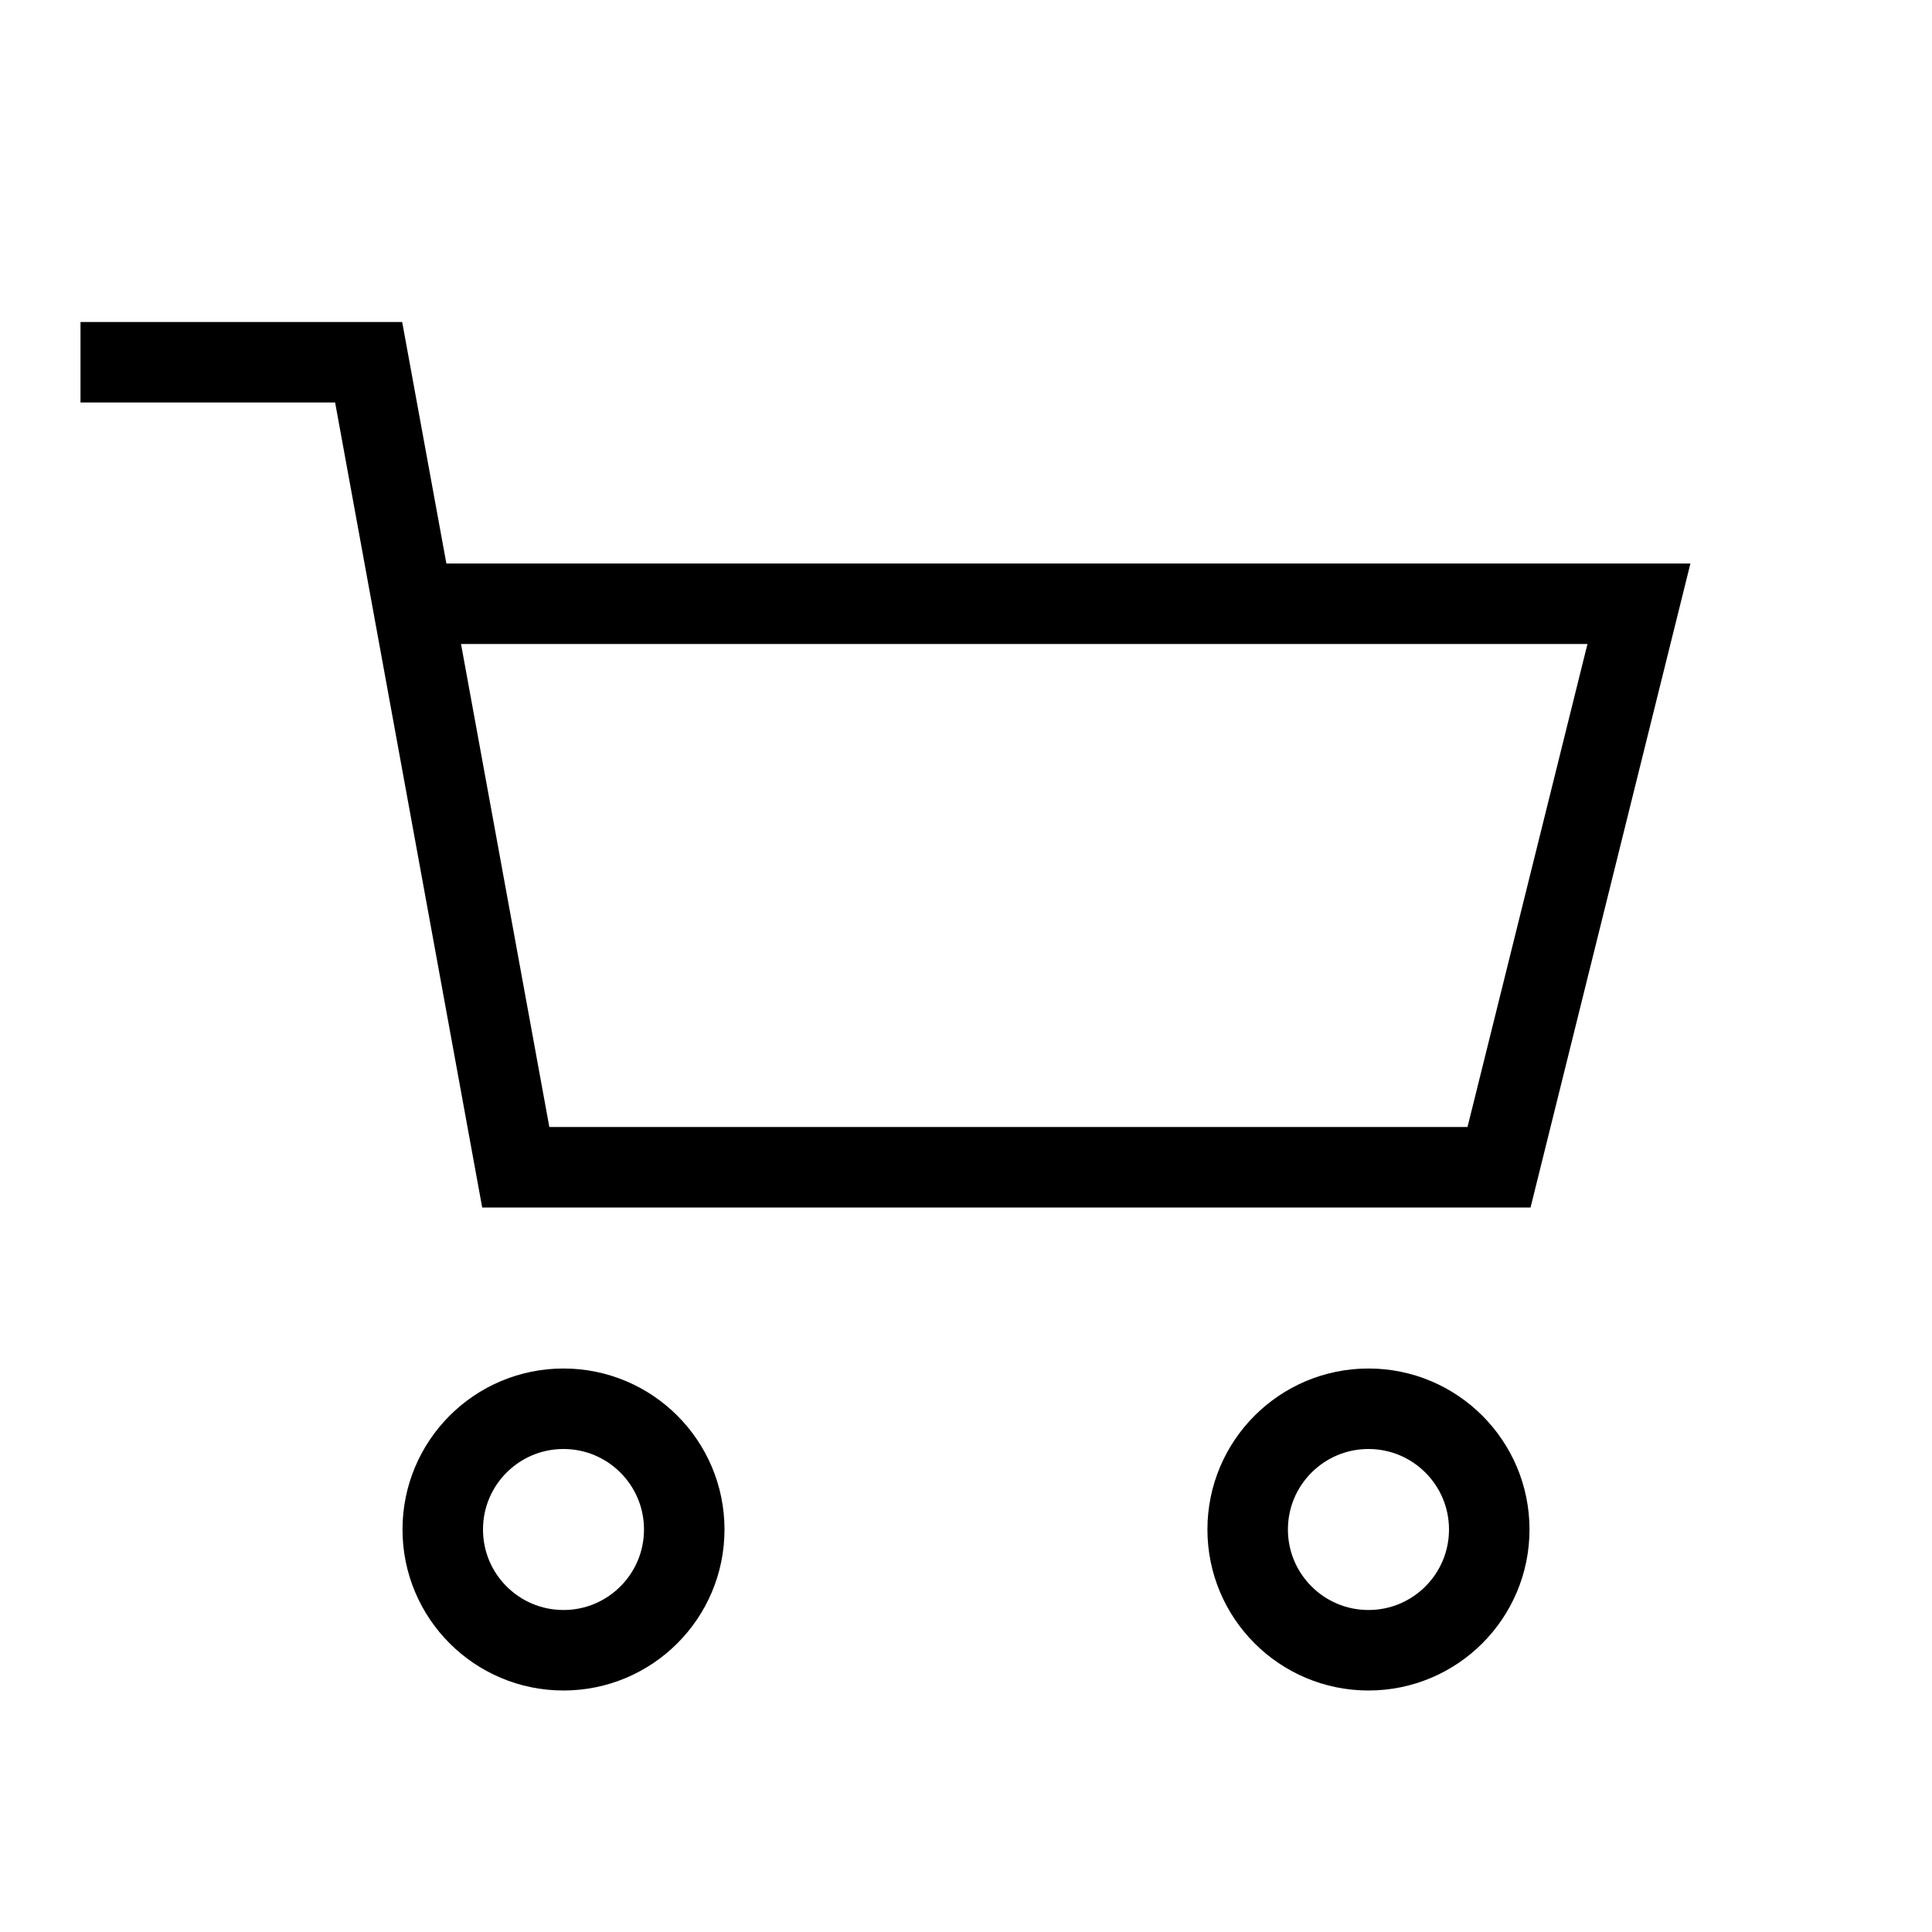 <svg width="24" height="24" viewBox="0 0 24 24" fill="none" xmlns="http://www.w3.org/2000/svg">
<g clip-path="url(#clip0_1838_6)">
<path d="M7 20.5C7.828 20.5 8.5 19.828 8.5 19C8.5 18.172 7.828 17.5 7 17.5C6.171 17.5 5.5 18.172 5.5 19C5.5 19.828 6.171 20.5 7 20.5Z" stroke="black"/>
<path d="M17 20.5C17.828 20.5 18.5 19.828 18.5 19C18.5 18.172 17.828 17.5 17 17.5C16.171 17.5 15.499 18.172 15.499 19C15.499 19.828 16.171 20.5 17 20.5Z" stroke="black"/>
<path fill-rule="evenodd" clip-rule="evenodd" d="M4.163 5H1V4H4.996L5.545 7H20.999L19.013 15H5.99L4.163 5ZM5.727 8L6.824 14H18.23L19.72 8H5.727Z" fill="black"/>
</g>
<defs>
<clipPath id="clip0_1838_6">
<rect width="24" height="24" fill="white"/>
</clipPath>
</defs>
</svg>
